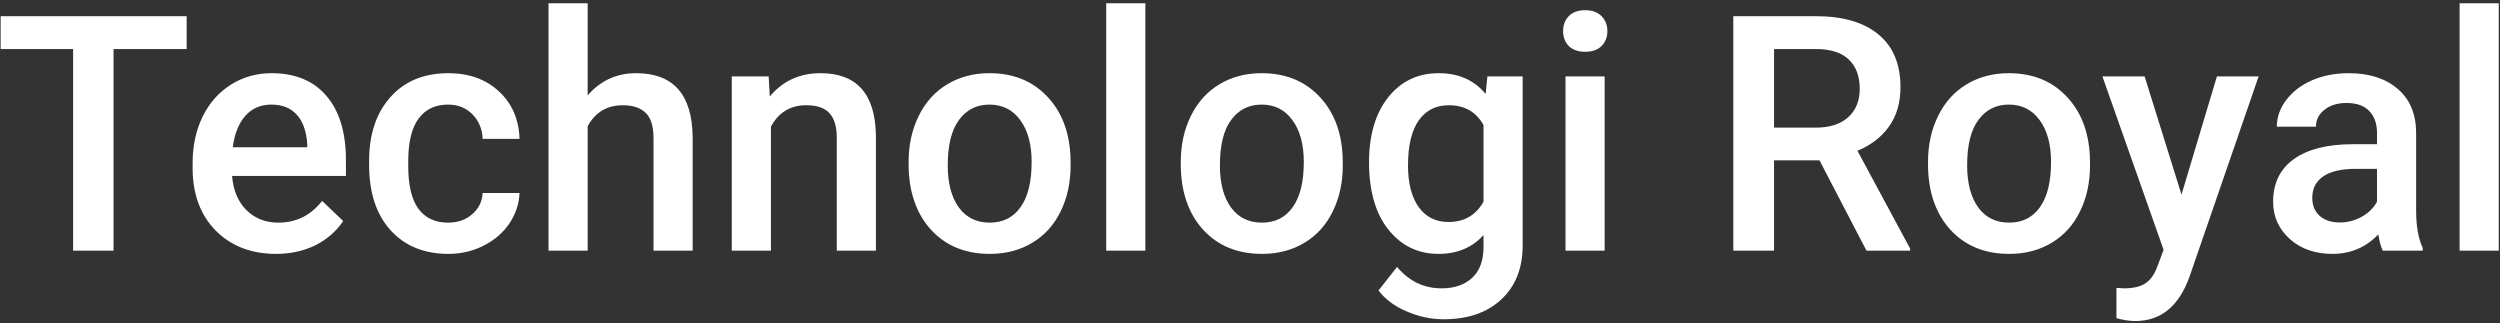 <svg width="379" height="49" viewBox="0 0 379 49" fill="none" xmlns="http://www.w3.org/2000/svg">
<rect x="0" y="0" width="379" height="49" fill="#333333" stroke="none"/>
<path d="M28.297 7.434H17.213V38H11.085V7.434H0.099V2.453H28.297V7.434ZM41.847 38.488C38.087 38.488 35.035 37.308 32.691 34.948C30.364 32.572 29.2 29.414 29.2 25.476V24.743C29.2 22.106 29.705 19.755 30.714 17.688C31.739 15.604 33.172 13.985 35.011 12.829C36.85 11.674 38.901 11.096 41.163 11.096C44.76 11.096 47.535 12.243 49.488 14.538C51.458 16.833 52.442 20.08 52.442 24.279V26.672H35.182C35.361 28.853 36.085 30.578 37.355 31.848C38.64 33.117 40.252 33.752 42.188 33.752C44.907 33.752 47.12 32.653 48.829 30.456L52.027 33.508C50.969 35.087 49.553 36.315 47.779 37.194C46.022 38.057 44.044 38.488 41.847 38.488ZM41.139 15.856C39.511 15.856 38.193 16.426 37.184 17.565C36.191 18.705 35.556 20.292 35.279 22.326H46.583V21.887C46.453 19.901 45.924 18.404 44.996 17.395C44.068 16.369 42.783 15.856 41.139 15.856ZM67.921 33.752C69.402 33.752 70.631 33.321 71.607 32.458C72.584 31.595 73.105 30.529 73.17 29.26H78.761C78.696 30.904 78.183 32.442 77.223 33.874C76.262 35.29 74.96 36.413 73.316 37.243C71.672 38.073 69.898 38.488 67.994 38.488C64.299 38.488 61.37 37.292 59.205 34.899C57.04 32.507 55.958 29.203 55.958 24.987V24.377C55.958 20.357 57.032 17.142 59.181 14.733C61.329 12.308 64.259 11.096 67.97 11.096C71.111 11.096 73.666 12.015 75.636 13.854C77.621 15.677 78.663 18.078 78.761 21.057H73.17C73.105 19.543 72.584 18.298 71.607 17.321C70.647 16.345 69.418 15.856 67.921 15.856C66 15.856 64.519 16.556 63.477 17.956C62.436 19.34 61.907 21.447 61.891 24.279V25.231C61.891 28.096 62.403 30.236 63.429 31.652C64.47 33.052 65.968 33.752 67.921 33.752ZM89.088 14.465C91.025 12.219 93.474 11.096 96.436 11.096C102.068 11.096 104.924 14.31 105.006 20.739V38H99.073V20.959C99.073 19.136 98.674 17.85 97.877 17.102C97.096 16.337 95.94 15.954 94.41 15.954C92.034 15.954 90.26 17.012 89.088 19.128V38H83.155V0.5H89.088V14.465ZM116.529 11.584L116.7 14.636C118.653 12.276 121.217 11.096 124.391 11.096C129.892 11.096 132.691 14.245 132.789 20.544V38H126.856V20.886C126.856 19.209 126.49 17.972 125.758 17.175C125.042 16.361 123.862 15.954 122.218 15.954C119.825 15.954 118.043 17.037 116.871 19.201V38H110.938V11.584H116.529ZM137.745 24.548C137.745 21.96 138.258 19.633 139.283 17.565C140.309 15.482 141.749 13.887 143.604 12.78C145.46 11.657 147.592 11.096 150.001 11.096C153.565 11.096 156.454 12.243 158.668 14.538C160.898 16.833 162.102 19.877 162.281 23.669L162.306 25.061C162.306 27.665 161.801 29.992 160.792 32.043C159.799 34.094 158.367 35.681 156.495 36.804C154.64 37.927 152.491 38.488 150.05 38.488C146.323 38.488 143.336 37.251 141.09 34.777C138.86 32.287 137.745 28.975 137.745 24.841V24.548ZM143.678 25.061C143.678 27.779 144.239 29.911 145.362 31.457C146.485 32.987 148.048 33.752 150.05 33.752C152.052 33.752 153.606 32.971 154.713 31.408C155.836 29.846 156.397 27.559 156.397 24.548C156.397 21.879 155.82 19.763 154.664 18.2C153.525 16.638 151.97 15.856 150.001 15.856C148.064 15.856 146.526 16.63 145.387 18.176C144.247 19.706 143.678 22.001 143.678 25.061ZM173.634 38H167.701V0.5H173.634V38ZM179.005 24.548C179.005 21.96 179.518 19.633 180.543 17.565C181.568 15.482 183.009 13.887 184.864 12.78C186.72 11.657 188.852 11.096 191.261 11.096C194.825 11.096 197.714 12.243 199.928 14.538C202.158 16.833 203.362 19.877 203.541 23.669L203.565 25.061C203.565 27.665 203.061 29.992 202.052 32.043C201.059 34.094 199.627 35.681 197.755 36.804C195.899 37.927 193.751 38.488 191.31 38.488C187.582 38.488 184.596 37.251 182.35 34.777C180.12 32.287 179.005 28.975 179.005 24.841V24.548ZM184.938 25.061C184.938 27.779 185.499 29.911 186.622 31.457C187.745 32.987 189.308 33.752 191.31 33.752C193.312 33.752 194.866 32.971 195.973 31.408C197.096 29.846 197.657 27.559 197.657 24.548C197.657 21.879 197.079 19.763 195.924 18.2C194.785 16.638 193.23 15.856 191.261 15.856C189.324 15.856 187.786 16.63 186.646 18.176C185.507 19.706 184.938 22.001 184.938 25.061ZM207.545 24.597C207.545 20.495 208.505 17.224 210.426 14.782C212.363 12.325 214.926 11.096 218.116 11.096C221.127 11.096 223.495 12.146 225.221 14.245L225.489 11.584H230.836V37.194C230.836 40.661 229.754 43.395 227.589 45.398C225.44 47.399 222.535 48.4 218.873 48.4C216.936 48.4 215.04 47.993 213.185 47.18C211.345 46.382 209.946 45.332 208.985 44.03L211.793 40.466C213.616 42.63 215.862 43.713 218.531 43.713C220.501 43.713 222.055 43.176 223.194 42.102C224.334 41.044 224.903 39.481 224.903 37.414V35.632C223.194 37.536 220.916 38.488 218.067 38.488C214.975 38.488 212.444 37.259 210.475 34.802C208.521 32.344 207.545 28.942 207.545 24.597ZM213.453 25.109C213.453 27.762 213.99 29.854 215.064 31.384C216.155 32.898 217.66 33.654 219.581 33.654C221.974 33.654 223.748 32.629 224.903 30.578V18.957C223.78 16.955 222.022 15.954 219.63 15.954C217.677 15.954 216.155 16.727 215.064 18.273C213.99 19.82 213.453 22.098 213.453 25.109ZM243.263 38H237.33V11.584H243.263V38ZM236.964 4.724C236.964 3.812 237.249 3.055 237.818 2.453C238.404 1.851 239.234 1.55 240.309 1.55C241.383 1.55 242.213 1.851 242.799 2.453C243.385 3.055 243.678 3.812 243.678 4.724C243.678 5.619 243.385 6.368 242.799 6.97C242.213 7.556 241.383 7.849 240.309 7.849C239.234 7.849 238.404 7.556 237.818 6.97C237.249 6.368 236.964 5.619 236.964 4.724ZM275.831 24.304H268.946V38H262.77V2.453H275.27C279.371 2.453 282.537 3.373 284.767 5.212C286.996 7.051 288.111 9.712 288.111 13.195C288.111 15.572 287.534 17.565 286.378 19.177C285.239 20.772 283.644 22.001 281.593 22.863L289.576 37.683V38H282.96L275.831 24.304ZM268.946 19.348H275.294C277.377 19.348 279.005 18.827 280.177 17.785C281.349 16.727 281.935 15.287 281.935 13.464C281.935 11.56 281.389 10.087 280.299 9.045C279.225 8.003 277.613 7.466 275.465 7.434H268.946V19.348ZM292.286 24.548C292.286 21.96 292.799 19.633 293.824 17.565C294.85 15.482 296.29 13.887 298.146 12.78C300.001 11.657 302.133 11.096 304.542 11.096C308.106 11.096 310.995 12.243 313.209 14.538C315.439 16.833 316.643 19.877 316.822 23.669L316.847 25.061C316.847 27.665 316.342 29.992 315.333 32.043C314.34 34.094 312.908 35.681 311.036 36.804C309.181 37.927 307.032 38.488 304.591 38.488C300.864 38.488 297.877 37.251 295.631 34.777C293.401 32.287 292.286 28.975 292.286 24.841V24.548ZM298.219 25.061C298.219 27.779 298.78 29.911 299.903 31.457C301.026 32.987 302.589 33.752 304.591 33.752C306.593 33.752 308.147 32.971 309.254 31.408C310.377 29.846 310.938 27.559 310.938 24.548C310.938 21.879 310.361 19.763 309.205 18.2C308.066 16.638 306.511 15.856 304.542 15.856C302.605 15.856 301.067 16.63 299.928 18.176C298.788 19.706 298.219 22.001 298.219 25.061ZM330.714 29.504L336.085 11.584H342.408L331.91 42.004C330.299 46.447 327.564 48.669 323.707 48.669C322.844 48.669 321.892 48.523 320.851 48.23V43.64L321.974 43.713C323.471 43.713 324.594 43.436 325.343 42.883C326.108 42.346 326.71 41.434 327.149 40.148L328.004 37.878L318.727 11.584H325.123L330.714 29.504ZM361.231 38C360.971 37.495 360.743 36.673 360.548 35.534C358.66 37.504 356.349 38.488 353.614 38.488C350.961 38.488 348.797 37.731 347.12 36.218C345.444 34.704 344.605 32.832 344.605 30.602C344.605 27.787 345.647 25.63 347.73 24.133C349.83 22.619 352.825 21.862 356.715 21.862H360.353V20.129C360.353 18.762 359.97 17.671 359.205 16.857C358.44 16.027 357.276 15.612 355.714 15.612C354.363 15.612 353.256 15.954 352.394 16.638C351.531 17.305 351.1 18.16 351.1 19.201H345.167C345.167 17.753 345.647 16.402 346.607 15.148C347.568 13.879 348.87 12.886 350.514 12.17C352.174 11.454 354.021 11.096 356.056 11.096C359.148 11.096 361.614 11.877 363.453 13.44C365.292 14.986 366.236 17.167 366.285 19.982V31.896C366.285 34.273 366.619 36.169 367.286 37.585V38H361.231ZM354.713 33.727C355.885 33.727 356.983 33.443 358.009 32.873C359.05 32.303 359.832 31.538 360.353 30.578V25.598H357.154C354.957 25.598 353.305 25.98 352.198 26.745C351.091 27.51 350.538 28.592 350.538 29.992C350.538 31.131 350.912 32.043 351.661 32.727C352.426 33.394 353.443 33.727 354.713 33.727ZM378.81 38H372.877V0.5H378.81V38Z" fill="white"/>
</svg>
